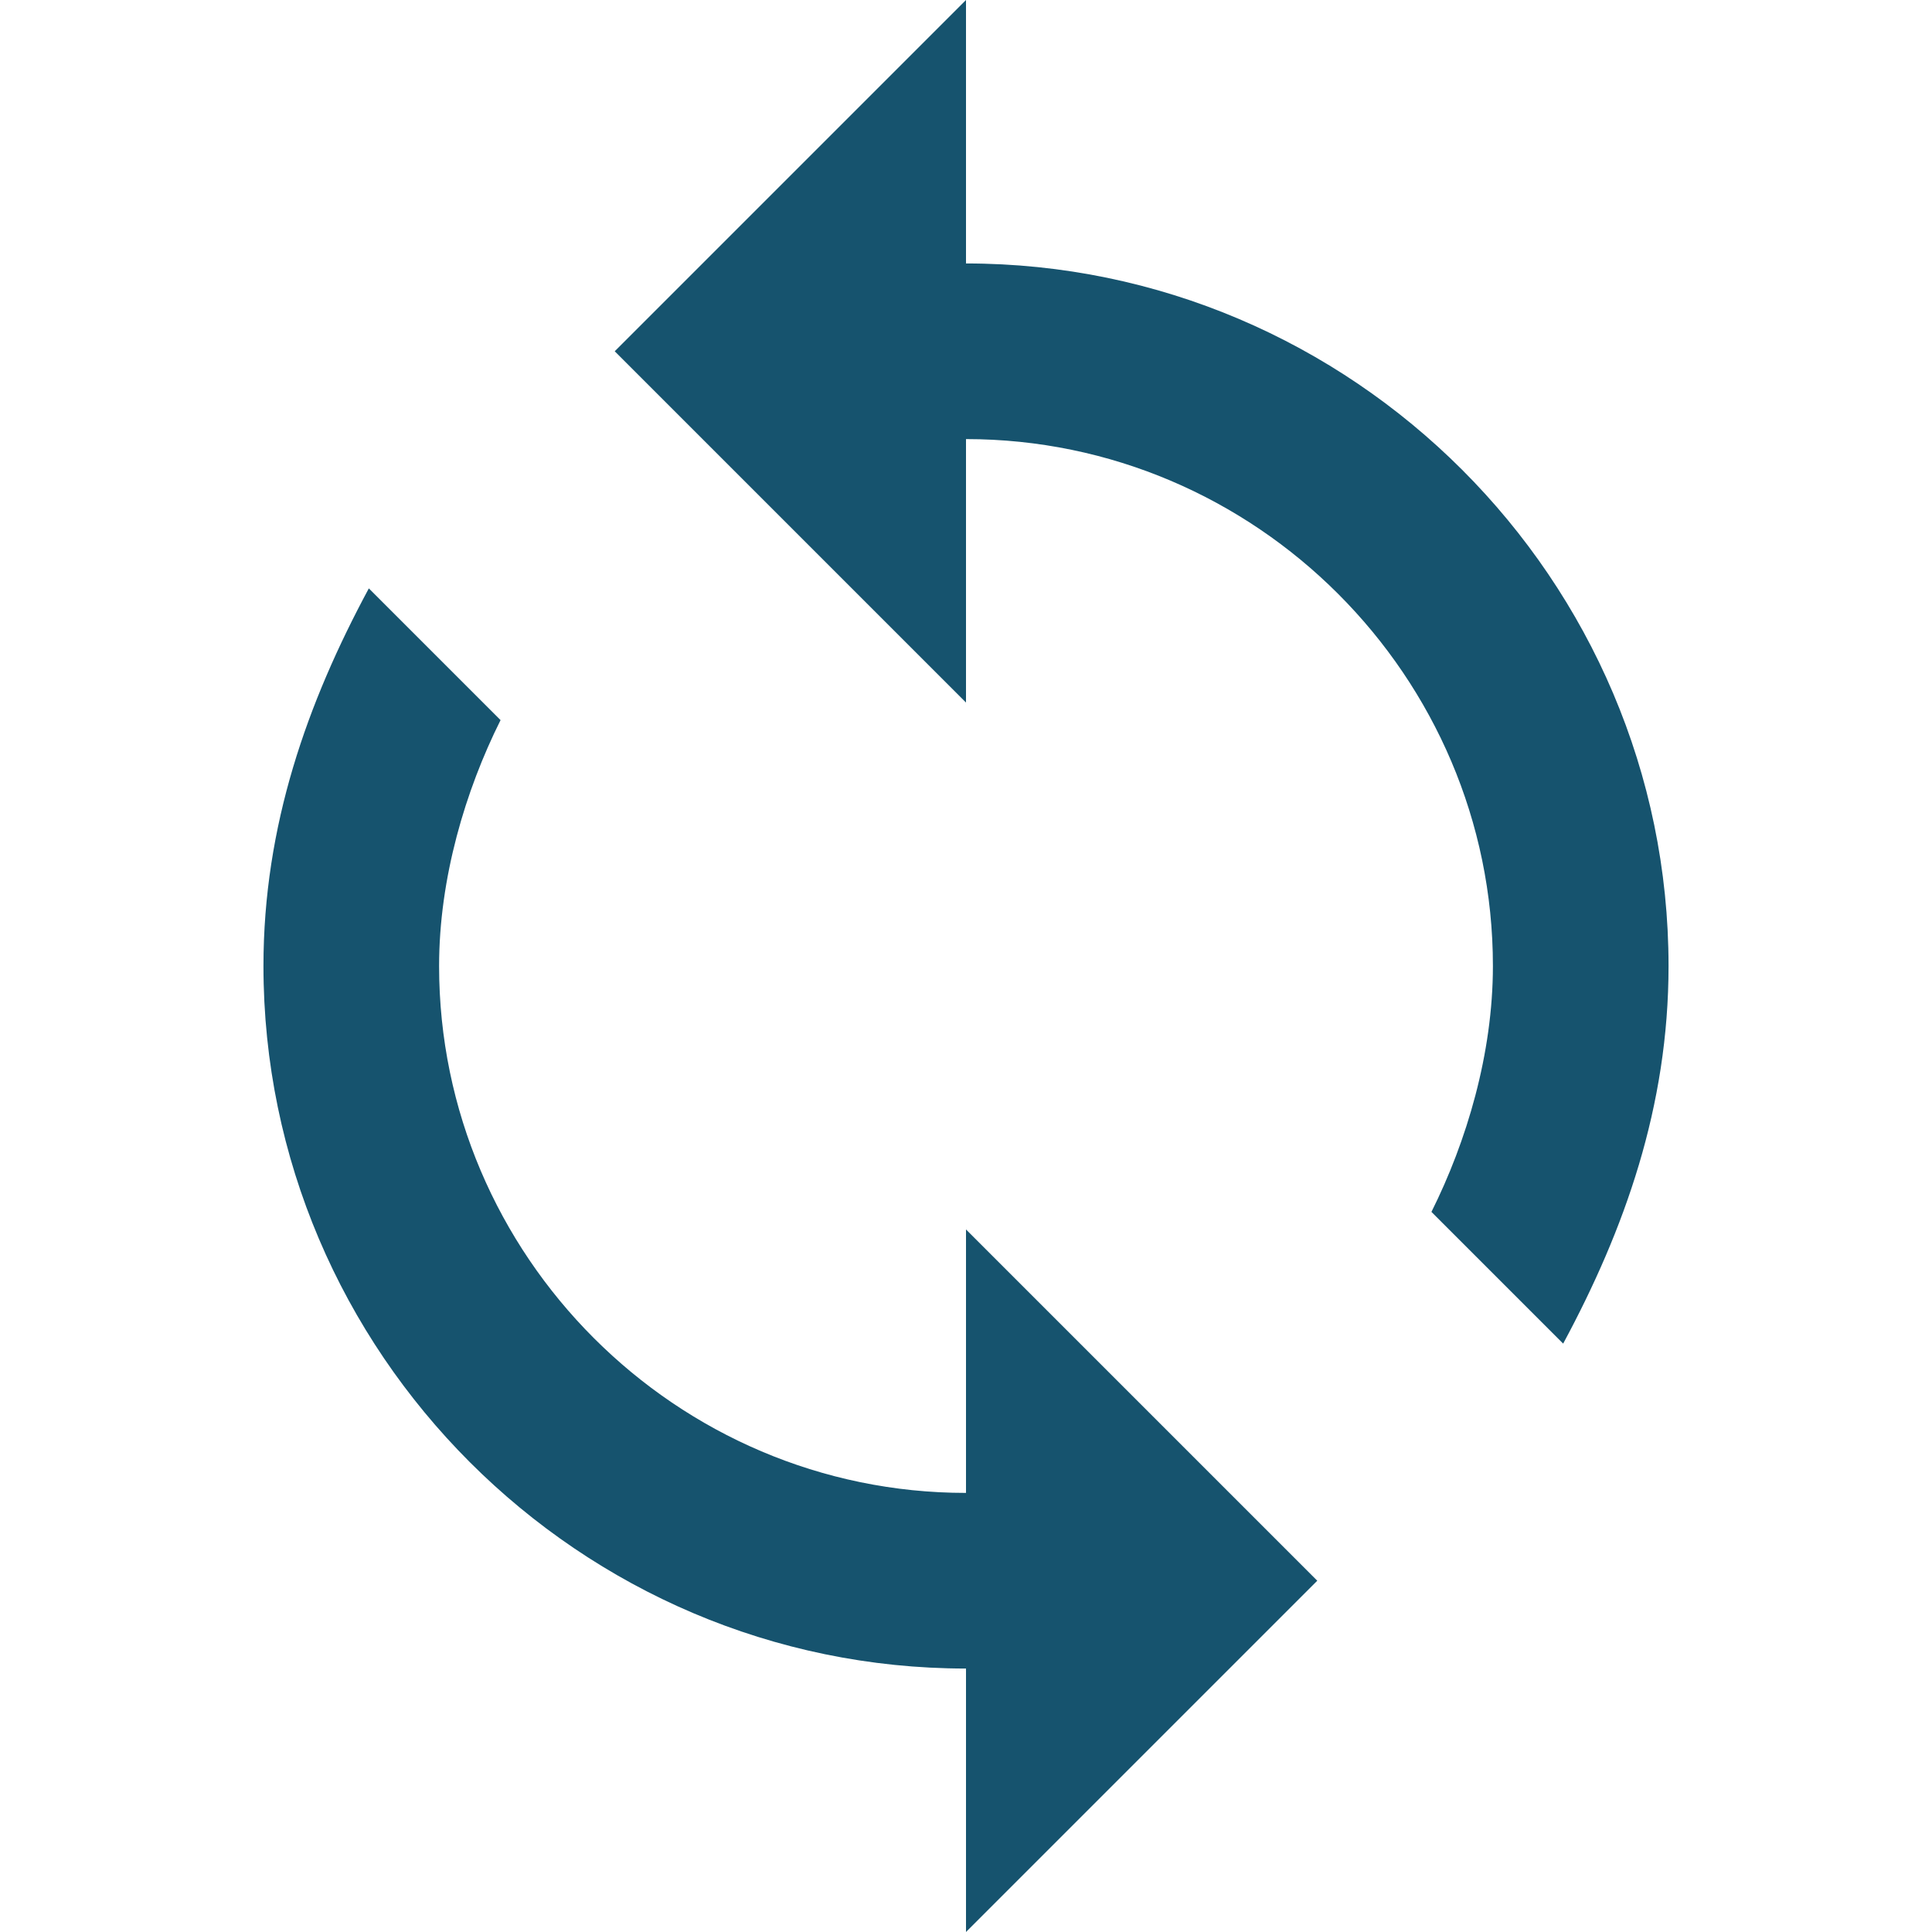 <?xml version="1.0" encoding="UTF-8" standalone="no"?><!-- Generator: Gravit.io -->
<svg xmlns="http://www.w3.org/2000/svg" xmlns:xlink="http://www.w3.org/1999/xlink" style="isolation:isolate"
     viewBox="0 0 1000 1000" width="100%" height="100%">
    <defs>
        <clipPath id="_clipPath_slr8R3rG0AvmkHh7bwp47tohztZCk9Q6">
            <rect width="1000" height="1000"/>
        </clipPath>
    </defs>
    <g clip-path="url(#_clipPath_slr8R3rG0AvmkHh7bwp47tohztZCk9Q6)">
        <g>
            <g>
                <path d=" M 500 136.364 L 500 0 L 318.182 181.818 L 500 363.636 L 500 227.273 C 650 227.273 772.727 350 772.727 500 C 772.727 545.455 759.091 590.909 740.909 627.273 L 809.091 695.455 C 840.909 636.364 863.636 572.727 863.636 500 C 863.636 300 700 136.364 500 136.364 Z  M 500 772.727 C 350 772.727 227.273 650 227.273 500 C 227.273 454.545 240.909 409.091 259.091 372.727 L 190.909 304.545 C 159.091 363.636 136.364 427.273 136.364 500 C 136.364 700 300 863.636 500 863.636 L 500 1000 L 681.818 818.182 L 500 636.364 L 500 772.727 Z "
                      fill="rgb(22,83,110)"/>
            </g>
        </g>
    </g>
</svg>